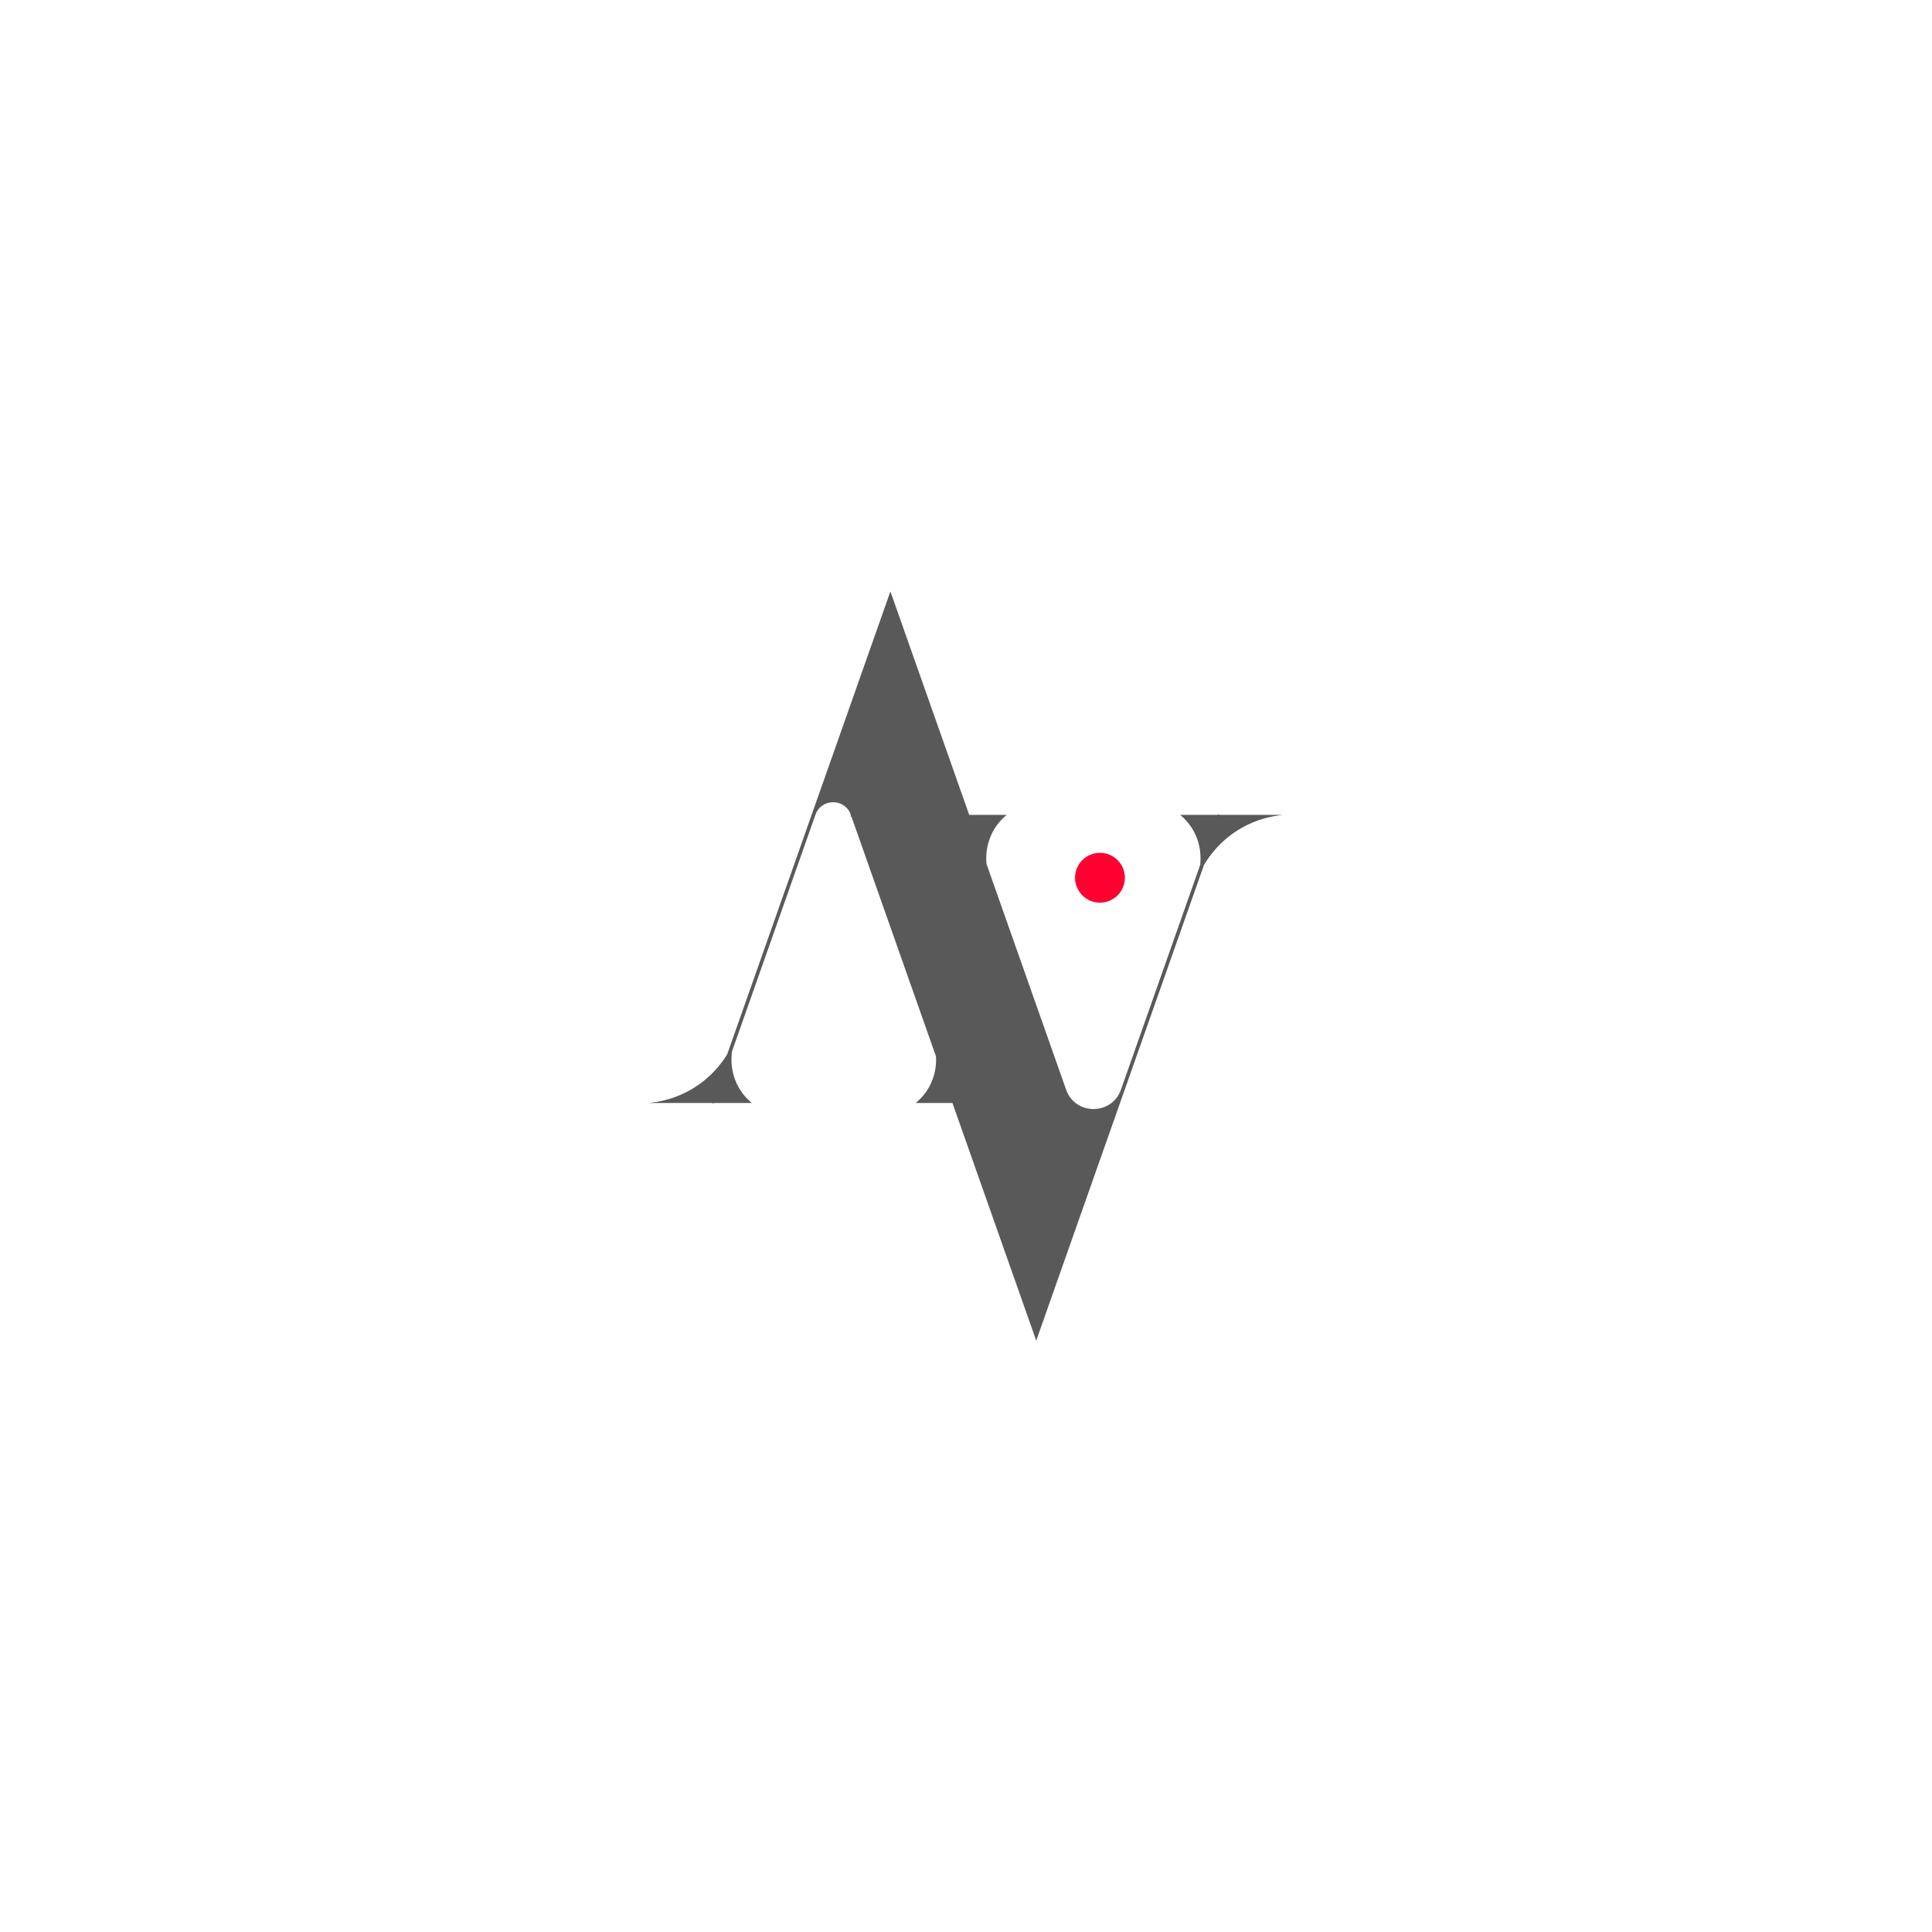 <?xml version="1.0" encoding="UTF-8"?>
<svg id="Layer_2" data-name="Layer 2" xmlns="http://www.w3.org/2000/svg" viewBox="0 0 540 540">
  <defs>
    <style>
      .cls-1 {
        fill: #595959;
      }

      .cls-1, .cls-2, .cls-3 {
        stroke-width: 0px;
      }

      .cls-2 {
        fill: none;
      }

      .cls-3 {
        fill: #ff0031;
      }
    </style>
  </defs>
  <g id="Layer_1-2" data-name="Layer 1">
    <rect class="cls-2" width="540" height="540"/>
    <g>
      <path class="cls-1" d="M340.91,227.76l-.46-.16-.06.16h-10.52c1.21,1.01,2.95,2.75,4.19,5.37,1.5,3.17,1.64,6.27,1.4,8.61l-22.15,62.82c-2.55,7.23-12.78,7.23-15.33,0l-22.25-63.09c-.21-2.3-.02-5.28,1.43-8.33,1.24-2.63,2.98-4.36,4.19-5.37h-10.45l-22.03-62.47-16.48,46.75h0s-29.13,82.61-29.13,82.61c-1.44,2.36-3.59,5.13-6.77,7.62-6.18,4.84-12.61,5.78-15.23,6.01h17.73l.46.16.06-.16h10.62c-1.21-1.01-2.95-2.75-4.19-5.37-1.6-3.37-1.65-6.65-1.35-9.03l23.33-66.17c1.64-4.66,8.24-4.66,9.88,0h0v.55h.19l23.63,67.02c.11,2.19-.16,4.88-1.47,7.63-1.24,2.63-2.98,4.36-4.19,5.37h10.25l23.42,66.42,16.54-46.91h0s30.34-86.02,30.34-86.02c1.44-2.43,3.66-5.38,7-8.01,6.18-4.84,12.61-5.78,15.23-6.01h-17.83Z"/>
      <path class="cls-3" d="M314.41,245.33c0,3.85-3.12,6.97-6.96,6.97s-6.97-3.12-6.97-6.97,3.12-6.96,6.97-6.96,6.96,3.12,6.96,6.96Z"/>
    </g>
  </g>
</svg>